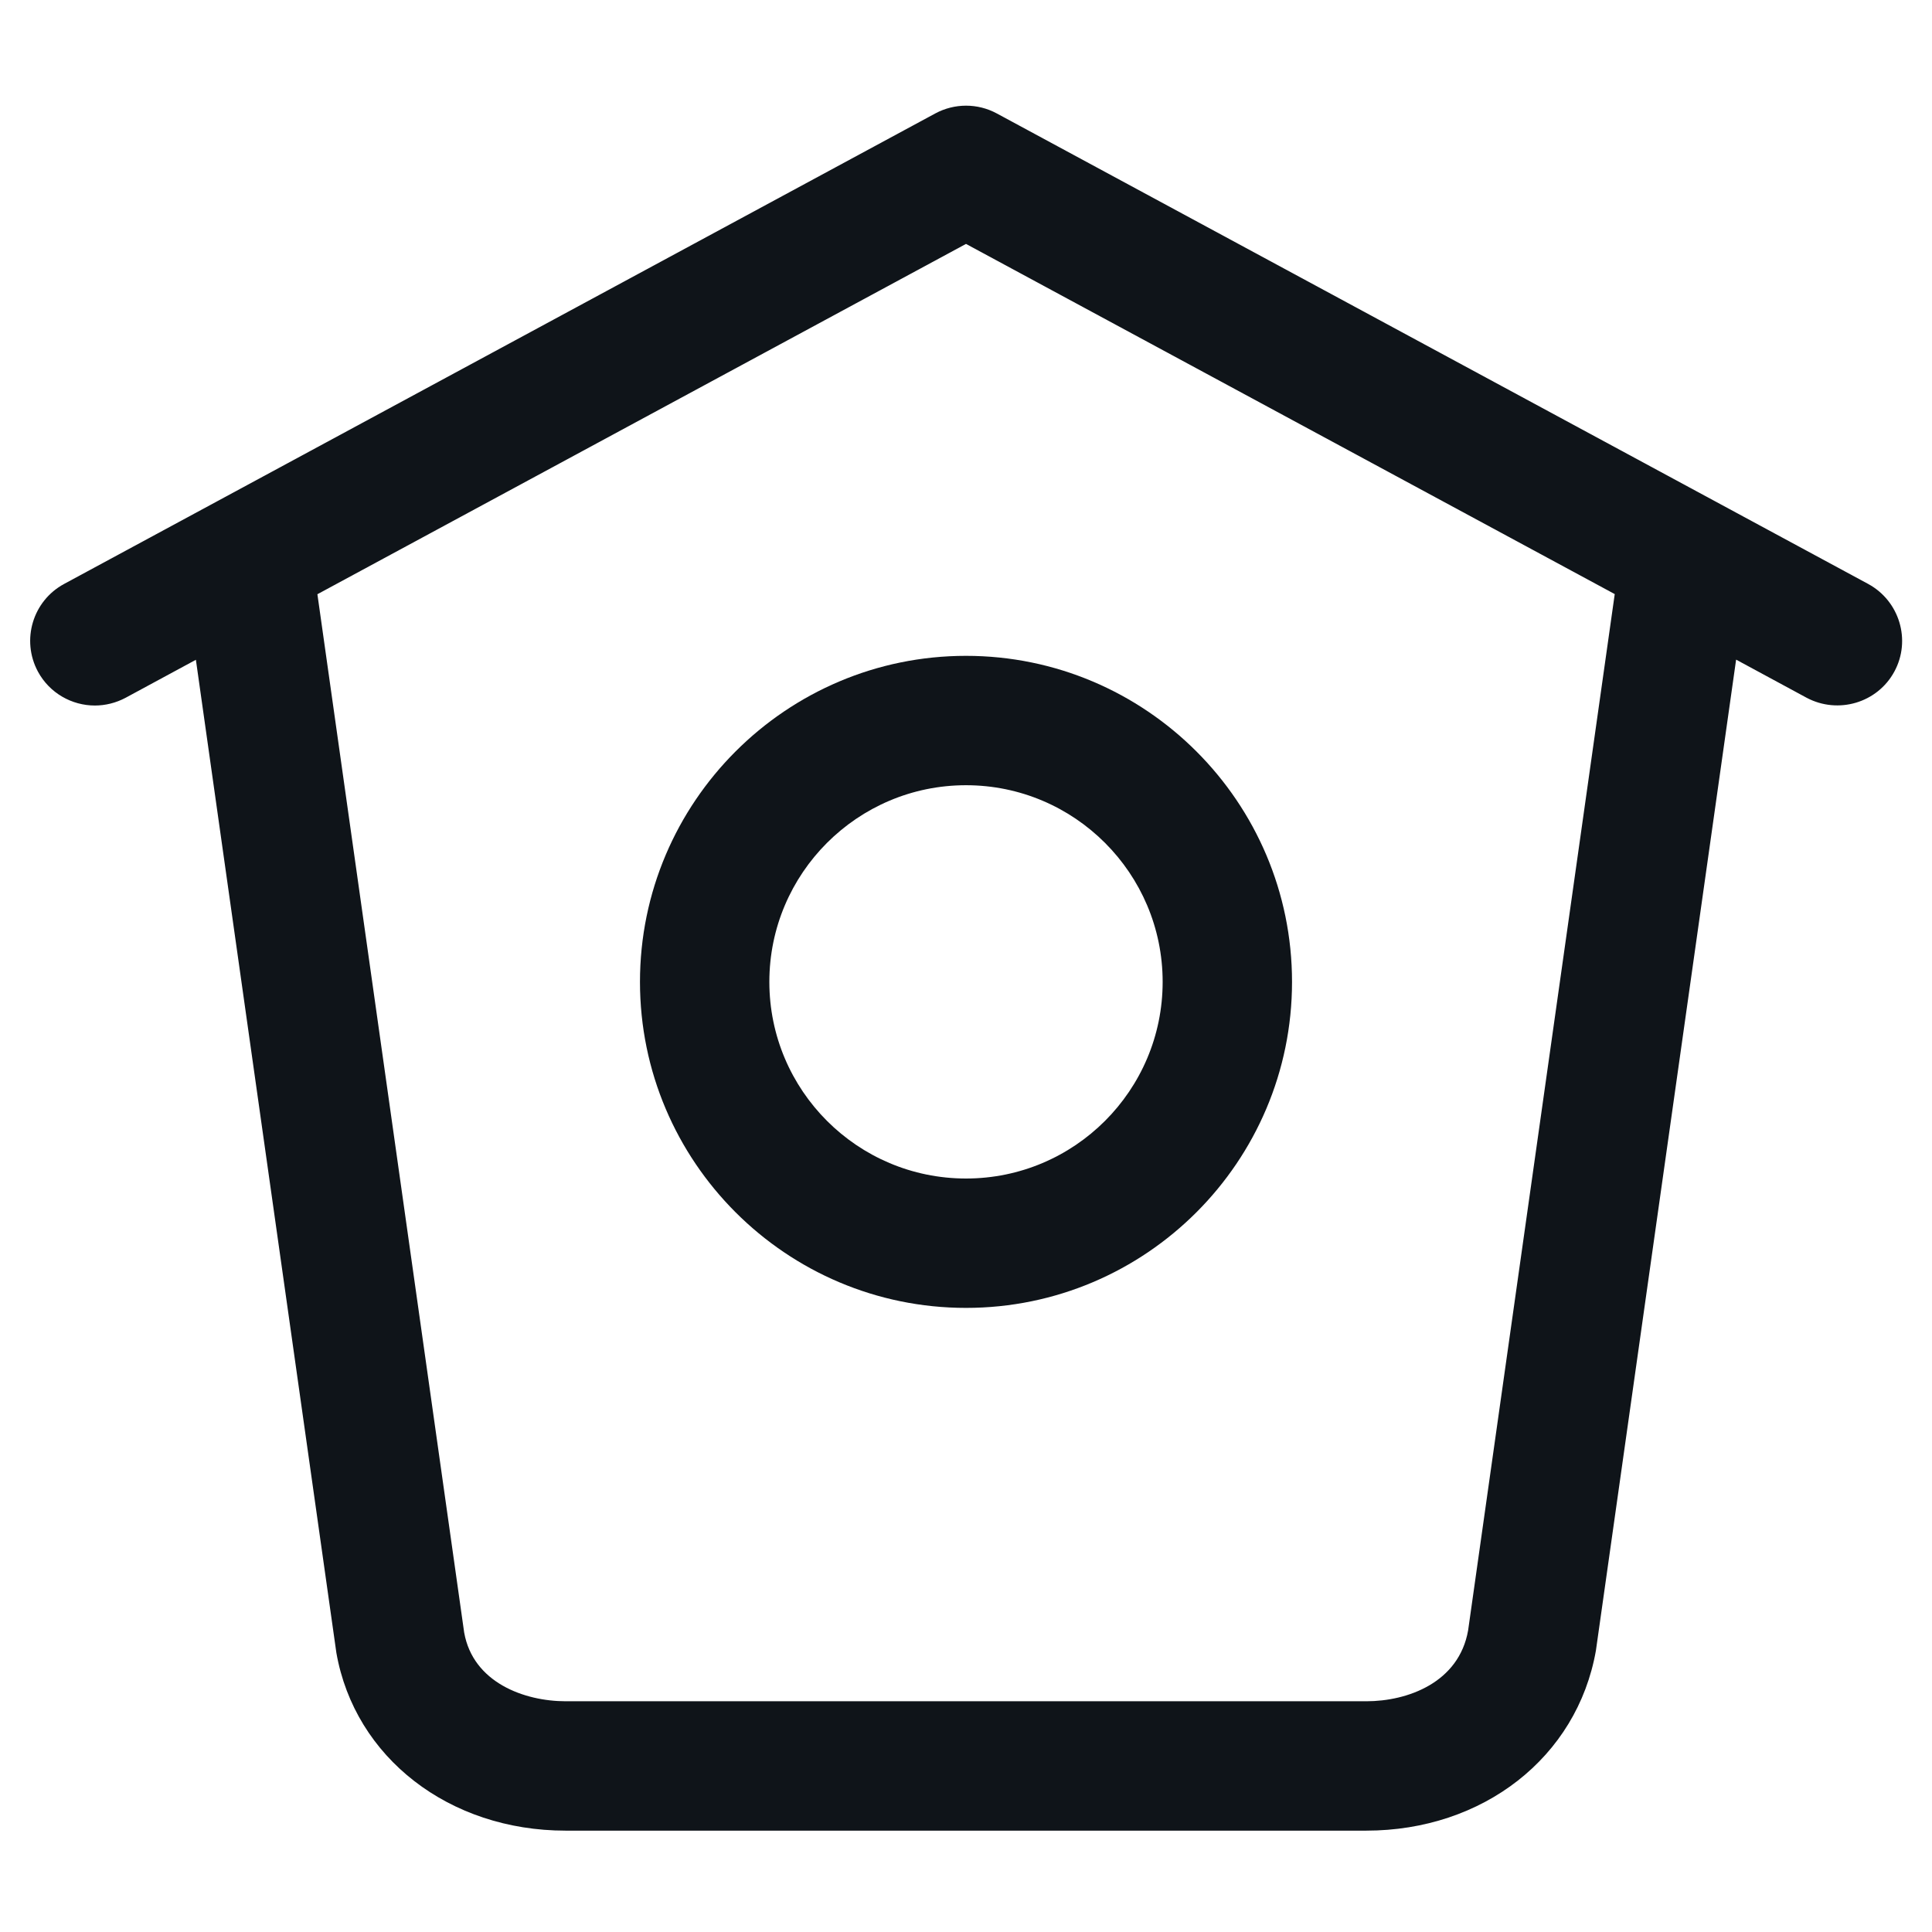 <svg width="26" height="26" viewBox="0 0 28 26" fill="none" xmlns="http://www.w3.org/2000/svg">
    <g id="Group">
        <path id="Vector"
            d="M27.075 7.463L14.446 0.644C14.168 0.494 13.834 0.494 13.555 0.644L0.929 7.463C0.474 7.709 0.304 8.277 0.55 8.734C0.719 9.046 1.042 9.225 1.375 9.225C1.525 9.225 1.679 9.188 1.82 9.113L2.839 8.562L4.875 22.954C5.142 24.473 6.51 25.531 8.197 25.531H19.8C21.49 25.531 22.856 24.471 23.129 22.922L25.161 8.56L26.184 9.113C26.639 9.354 27.209 9.188 27.455 8.732C27.7 8.279 27.53 7.71 27.075 7.463ZM21.277 22.629C21.144 23.386 20.399 23.656 19.802 23.656H8.2C7.6 23.656 6.856 23.386 6.727 22.659L4.6 7.612L14 2.535L23.402 7.61L21.277 22.629Z"
            fill="#0F1419" />
        <path id="Vector_2"
            d="M9.275 13.23C9.275 15.835 11.394 17.955 14 17.955C16.606 17.955 18.725 15.835 18.725 13.23C18.725 10.625 16.606 8.505 14 8.505C11.394 8.505 9.275 10.625 9.275 13.23ZM16.85 13.23C16.85 14.803 15.572 16.08 14 16.08C12.428 16.08 11.15 14.803 11.15 13.23C11.15 11.658 12.428 10.38 14 10.38C15.572 10.38 16.85 11.658 16.85 13.23Z"
            fill="#0F1419" />
    </g>
</svg>
